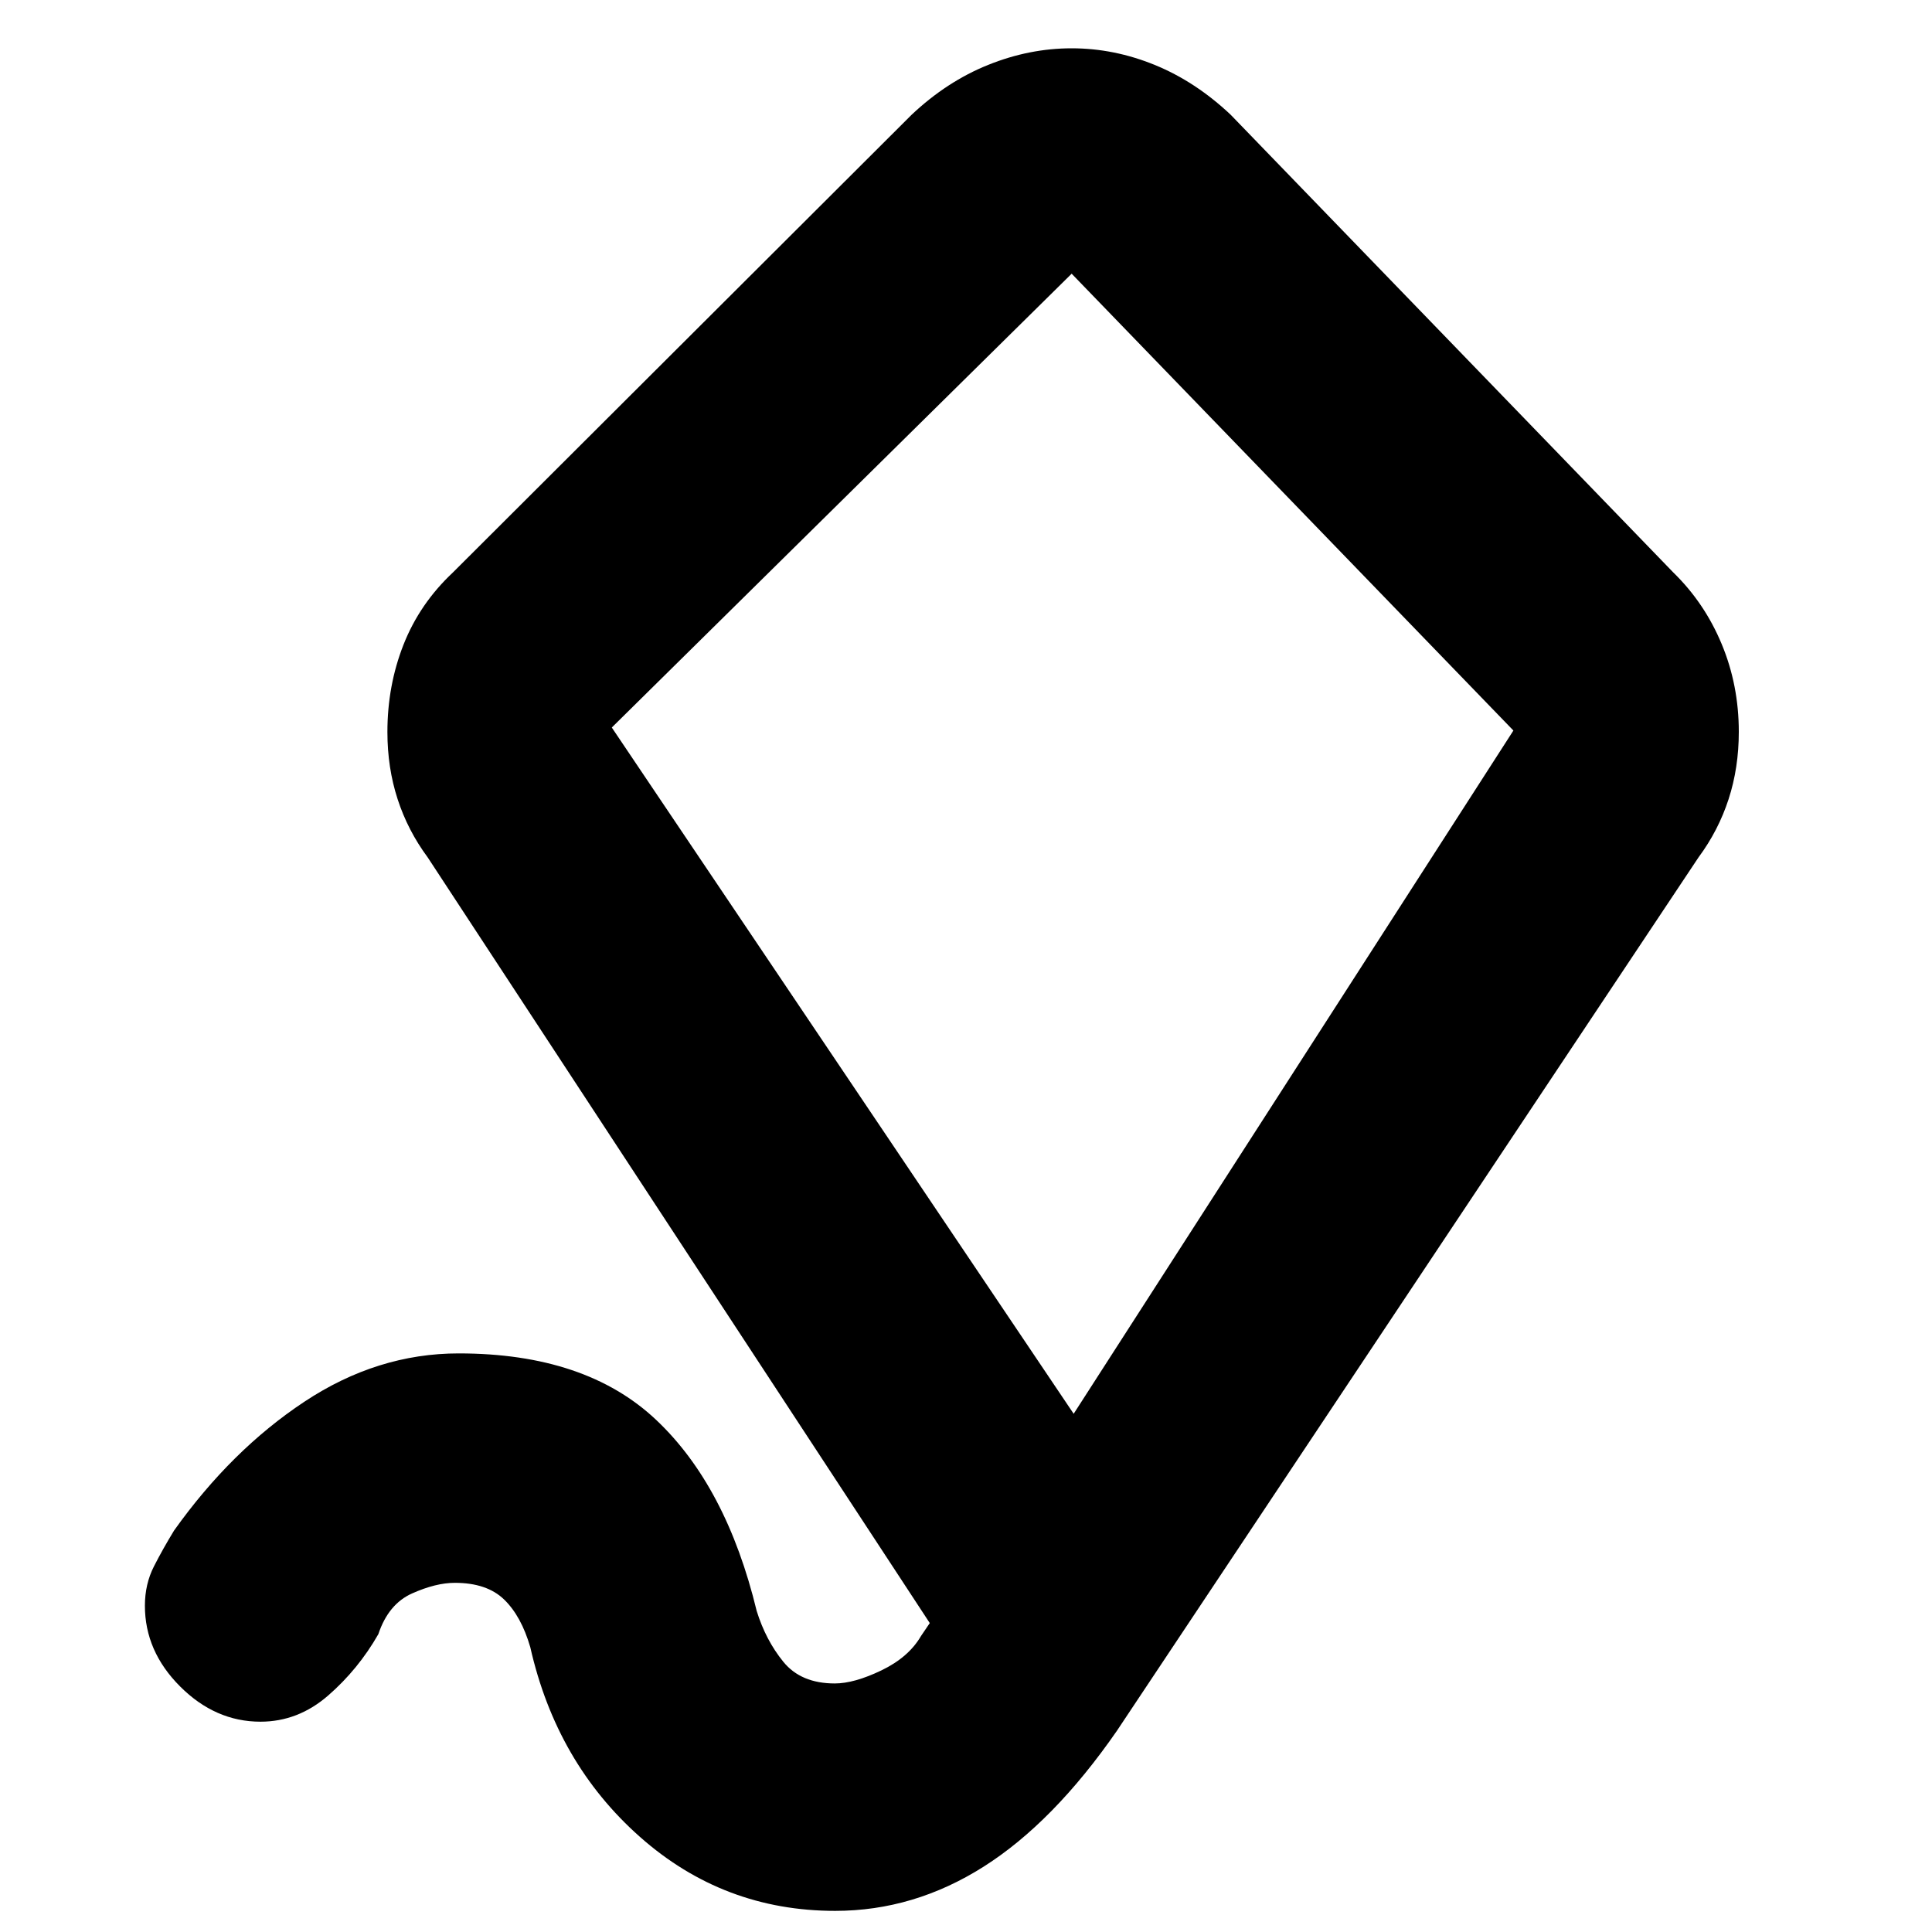 <svg xmlns="http://www.w3.org/2000/svg" height="20" viewBox="0 -960 960 960" width="20"><path d="M533.5-257.5 752-597 532.5-824 304-598.5l229.5 341ZM528-540ZM415-10.5q-55.5 0-97-36.75t-54.5-94.25q-4.5-15.5-13.05-23.75T226-173.5q-9.41 0-21.2 5.25Q193-163 188-148q-10 17.5-24.95 30.5t-33.62 13Q107-104.5 89.5-122T72-162.12q0-10.75 4.5-19.57 4.5-8.81 10-17.81 28.5-40 64.75-64t76.66-24q63.09 0 98.09 33t50 95q4.5 14.5 13.25 25.25t25.55 10.75q9.66 0 23.18-6.5t19.69-17.12l4.33-6.38L212.5-534q-9.87-13.33-14.93-28.91-5.07-15.59-5.07-33.38 0-23.05 8-43.38 8-20.33 24.5-35.83L453-903q17.5-16.5 38-24.75t41.5-8.25q21 0 41.25 8.25T611.5-903l220 227.5q15.5 15.11 24 35.54t8.5 43.59q0 17.87-5.07 33.46Q853.87-547.33 844-534L555-100q-31.5 45.5-66.18 67.5-34.69 22-73.82 22Z"/></svg>